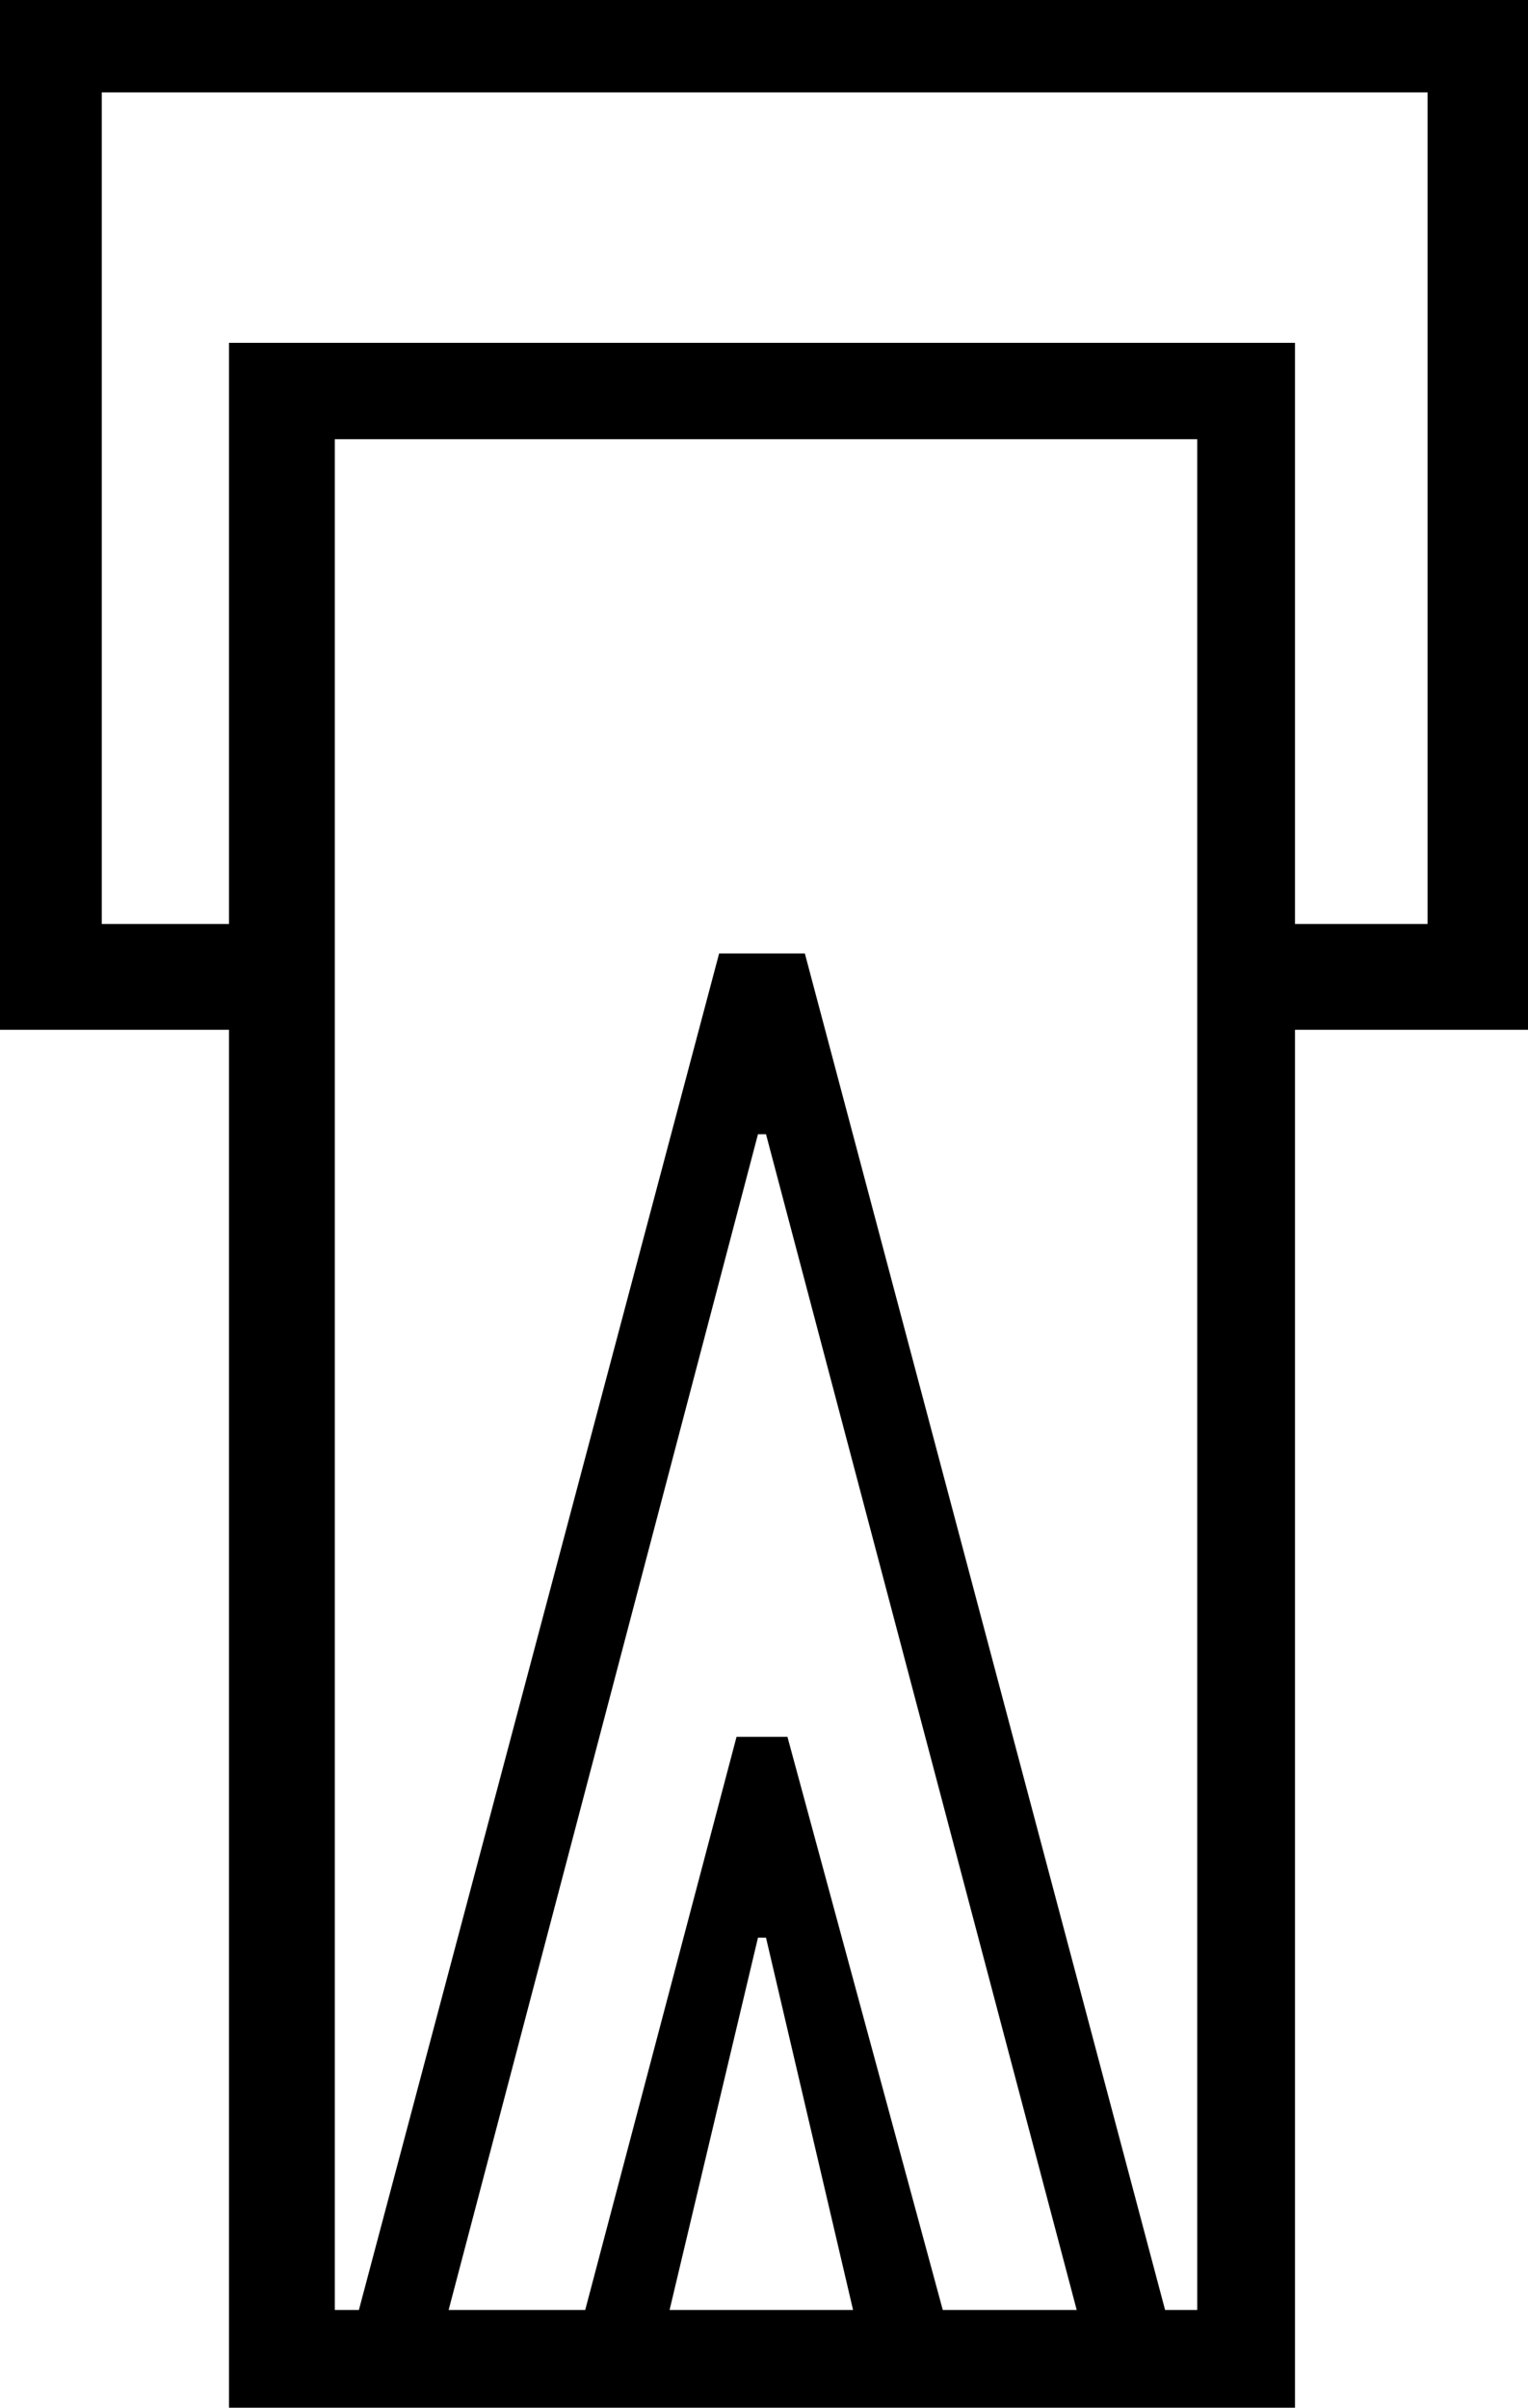 <?xml version='1.0' encoding ='UTF-8' standalone='yes'?>
<svg width='11.41' height='17.98' xmlns='http://www.w3.org/2000/svg' xmlns:xlink='http://www.w3.org/1999/xlink' >
<path style='fill:black; stroke:none' d=' M 10.66 0.69  L 10.66 6.9  L 9.67 6.9  L 9.67 2.56  L 1.71 2.56  L 1.71 6.9  L 0.76 6.9  L 0.76 0.69  Z  M 5.72 14.47  L 6.37 17.25  L 5 17.25  L 5.66 14.47  Z  M 5.72 8.47  L 8.04 17.25  L 7.04 17.25  L 5.88 12.97  L 5.5 12.97  L 4.37 17.25  L 3.35 17.25  L 5.66 8.47  Z  M 8.94 3.28  L 8.94 17.25  L 8.7 17.25  L 6.01 7.12  L 5.37 7.12  L 2.68 17.25  L 2.5 17.25  L 2.5 3.28  Z  M 0 0  L 0 7.69  L 1.71 7.69  L 1.71 17.98  L 9.67 17.98  L 9.67 7.69  L 11.41 7.69  L 11.41 0  Z '/></svg>
